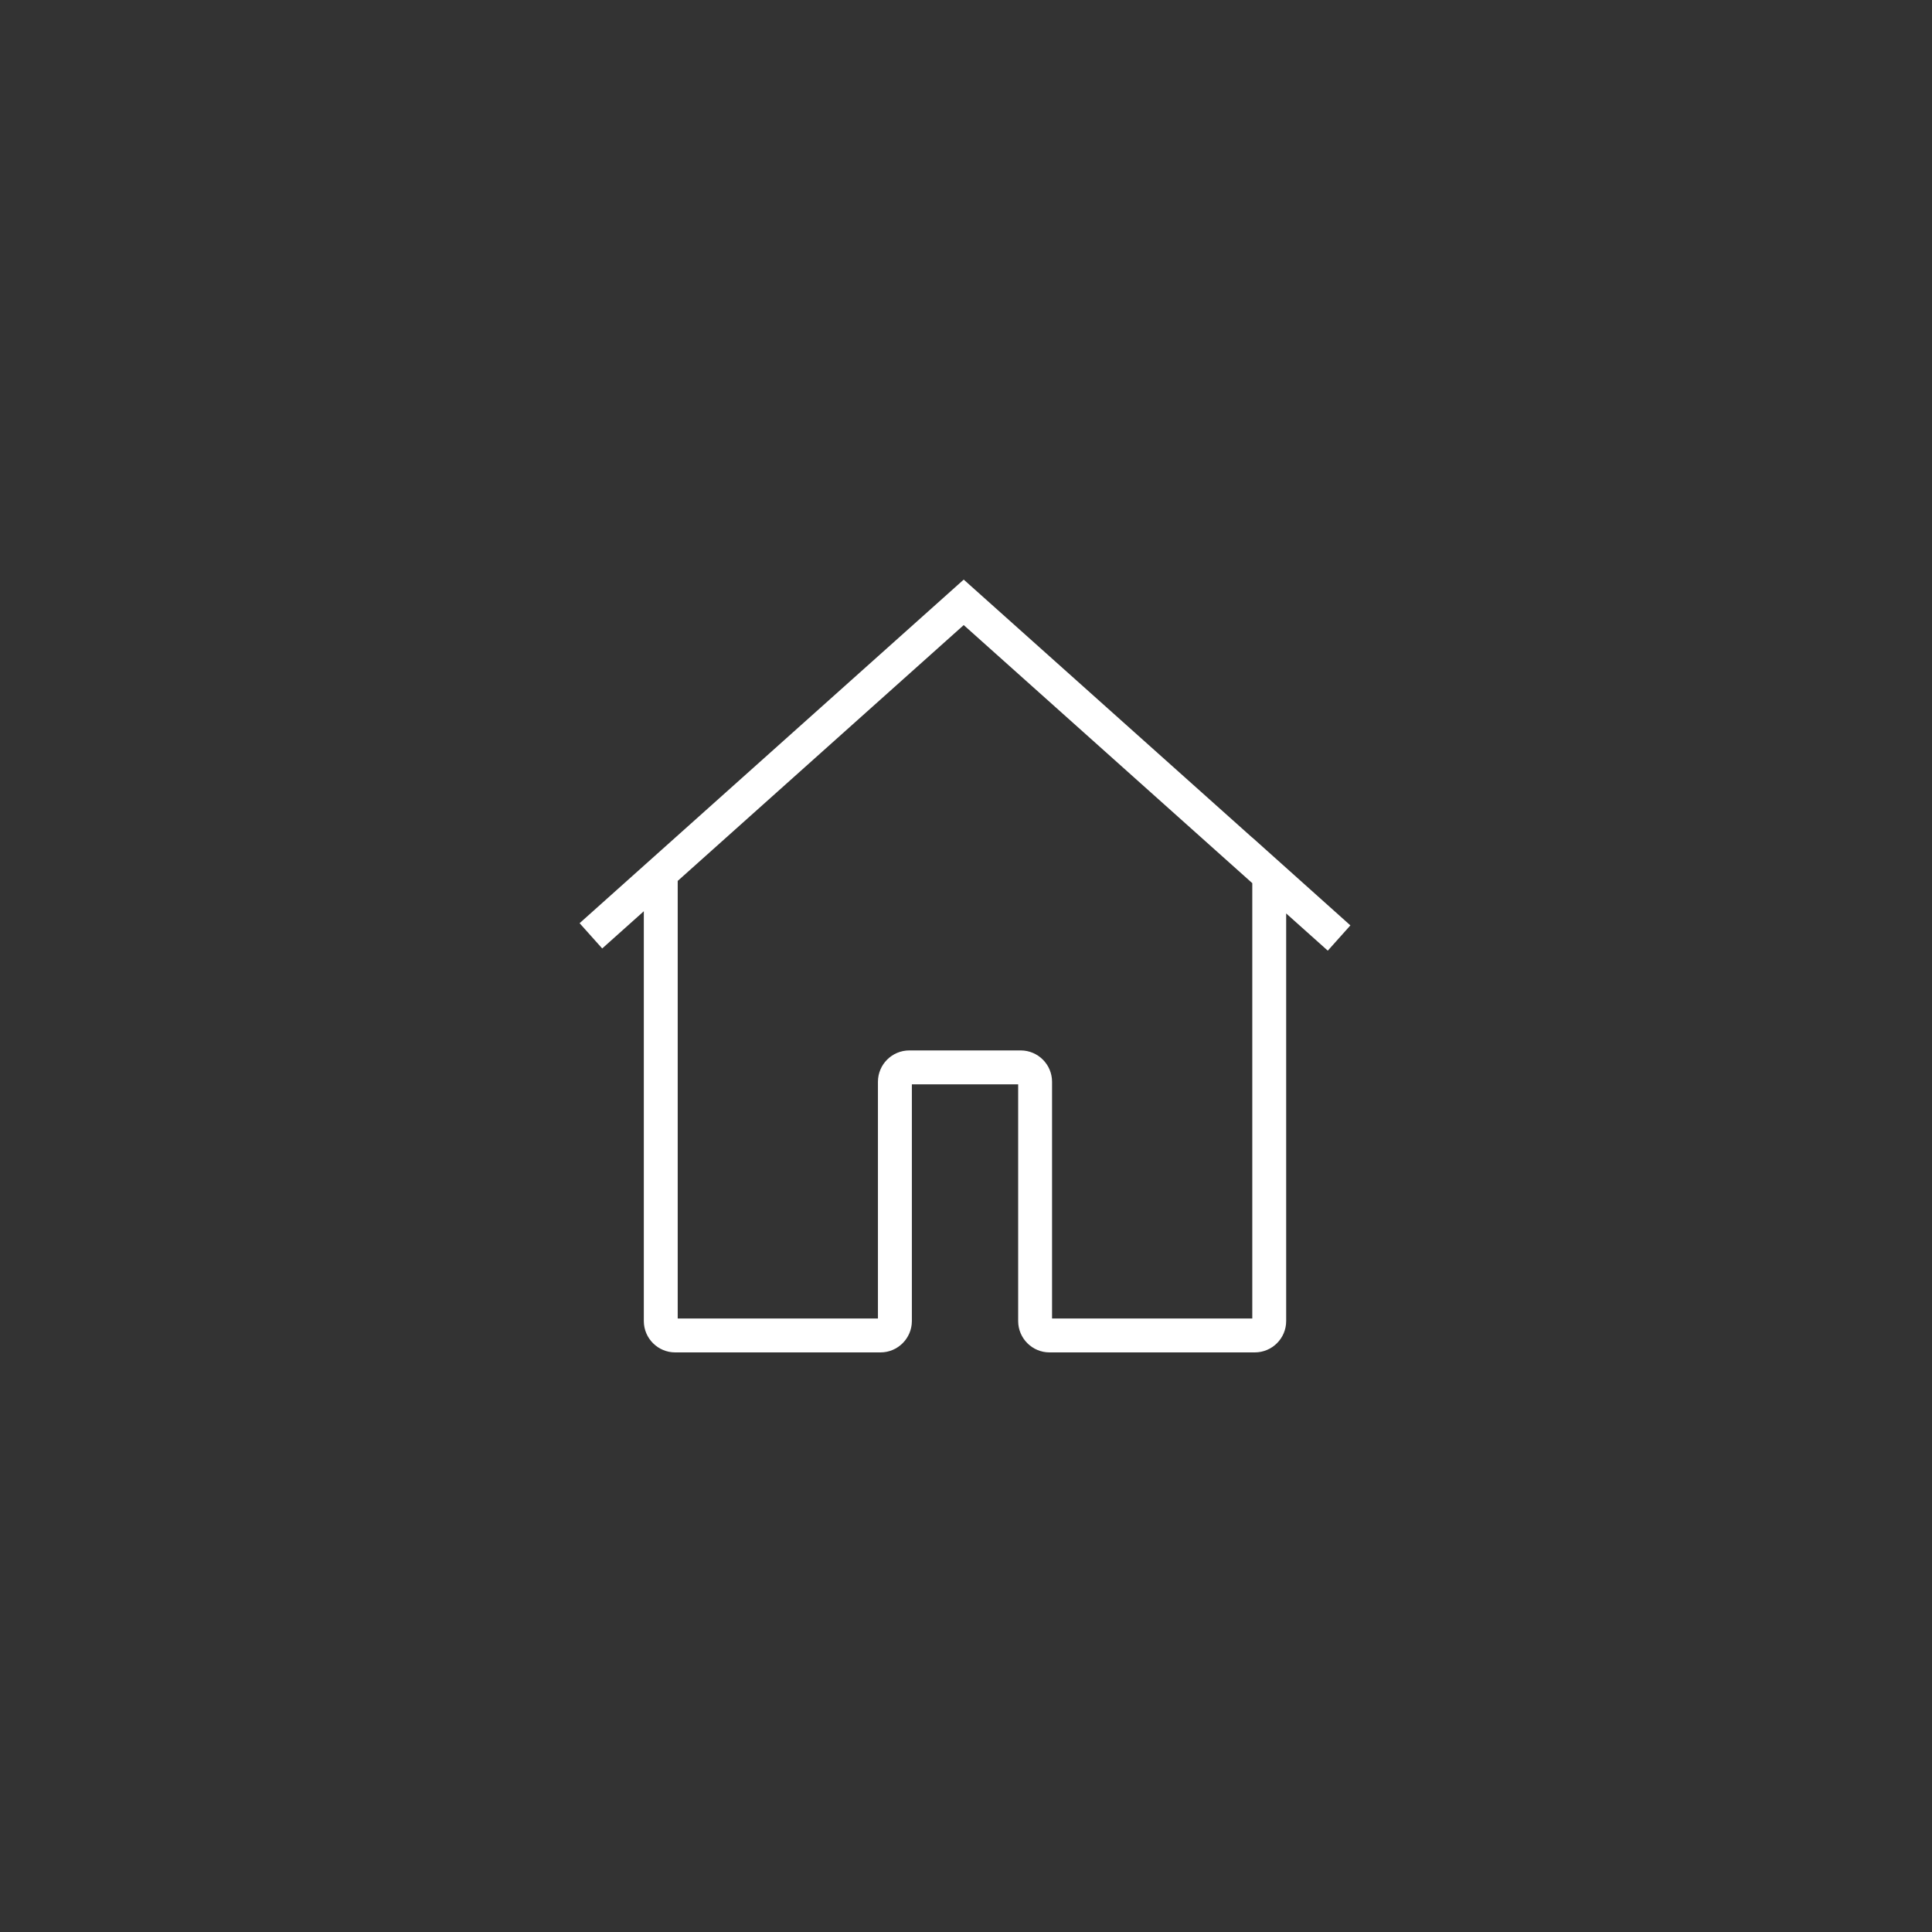<svg width="50" height="50" viewBox="0 0 50 50" fill="none" xmlns="http://www.w3.org/2000/svg">
<rect x="0" y="0" width="50" height="50" fill="#333333" stroke="none"/>
<path d="M32.474 35H27.161C26.714 35 26.35 34.636 26.35 34.188V28.063H23.599V34.188C23.599 34.636 23.234 35 22.787 35H17.473C17.026 35 16.662 34.636 16.662 34.188V23.583L15.585 24.546L15 23.892L24.941 15L32.409 21.678V21.675L34.948 23.949L34.363 24.603L34.362 24.602L33.286 23.64V34.187C33.287 34.636 32.922 35 32.474 35ZM27.227 34.123H32.409V22.856L24.941 16.177L17.539 22.798V34.122H22.721V27.997C22.721 27.549 23.085 27.185 23.533 27.185H26.415C26.863 27.185 27.227 27.549 27.227 27.997V34.123H27.227Z" fill="#ffffff" stroke="none"/>
<circle cx="25" cy="25" r="24.5" />
</svg>
